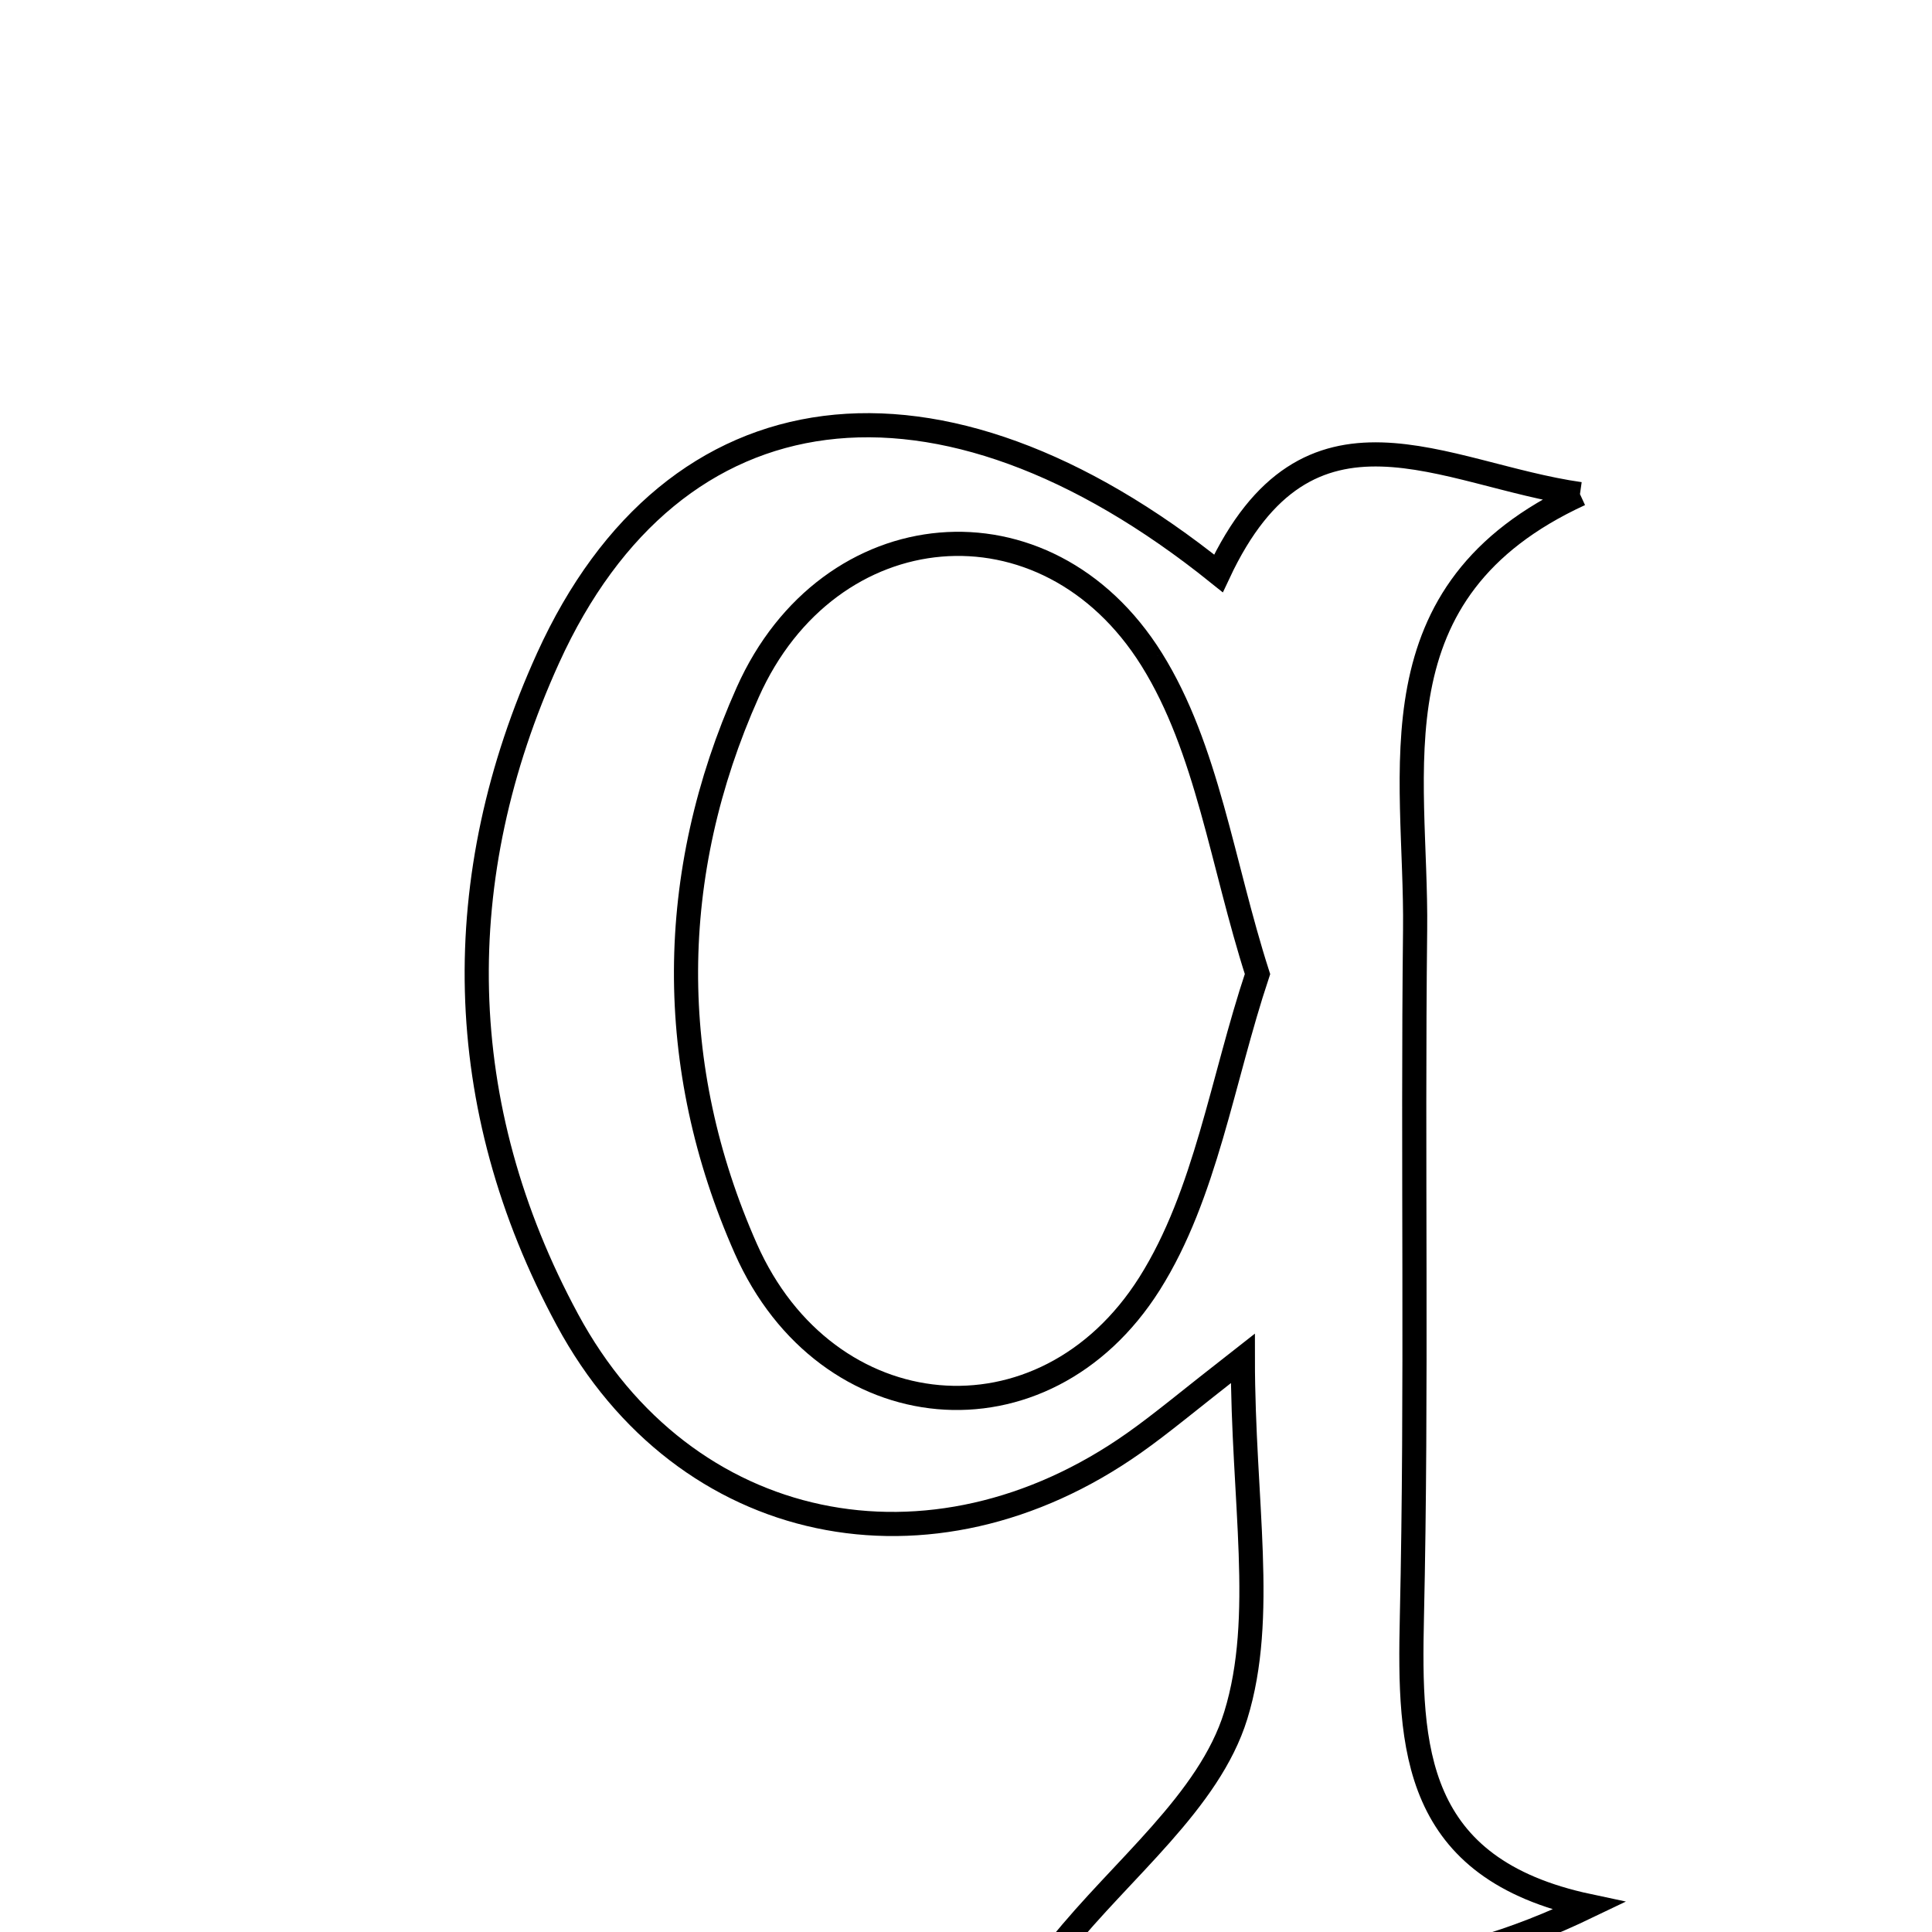 <svg xmlns="http://www.w3.org/2000/svg" viewBox="0.0 0.0 24.0 24.0" height="200px" width="200px"><path fill="none" stroke="black" stroke-width=".3" stroke-opacity="1.0"  filling="0" d="M19.627 6.138 C17.01 7.343 17.602 9.565 17.579 11.553 C17.547 14.399 17.603 17.246 17.539 20.09 C17.503 21.714 17.549 23.212 19.736 23.677 C17.831 24.592 16.379 24.679 13.165 24.18 C13.936 23.216 15.021 22.379 15.351 21.31 C15.73 20.082 15.439 18.648 15.439 16.874 C14.754 17.409 14.432 17.682 14.087 17.925 C11.572 19.7 8.503 19.089 7.049 16.395 C5.611 13.733 5.569 10.902 6.809 8.173 C8.362 4.756 11.649 4.32 15.136 7.123 C16.252 4.739 17.923 5.896 19.627 6.138"></path>
<path fill="none" stroke="black" stroke-width=".3" stroke-opacity="1.0"  filling="0" d="M14.307 8.192 C14.999 9.301 15.181 10.728 15.621 12.1 C15.181 13.42 14.979 14.836 14.282 15.943 C12.968 18.027 10.264 17.769 9.265 15.512 C8.262 13.246 8.279 10.861 9.288 8.601 C10.293 6.346 12.999 6.097 14.307 8.192"></path></svg>